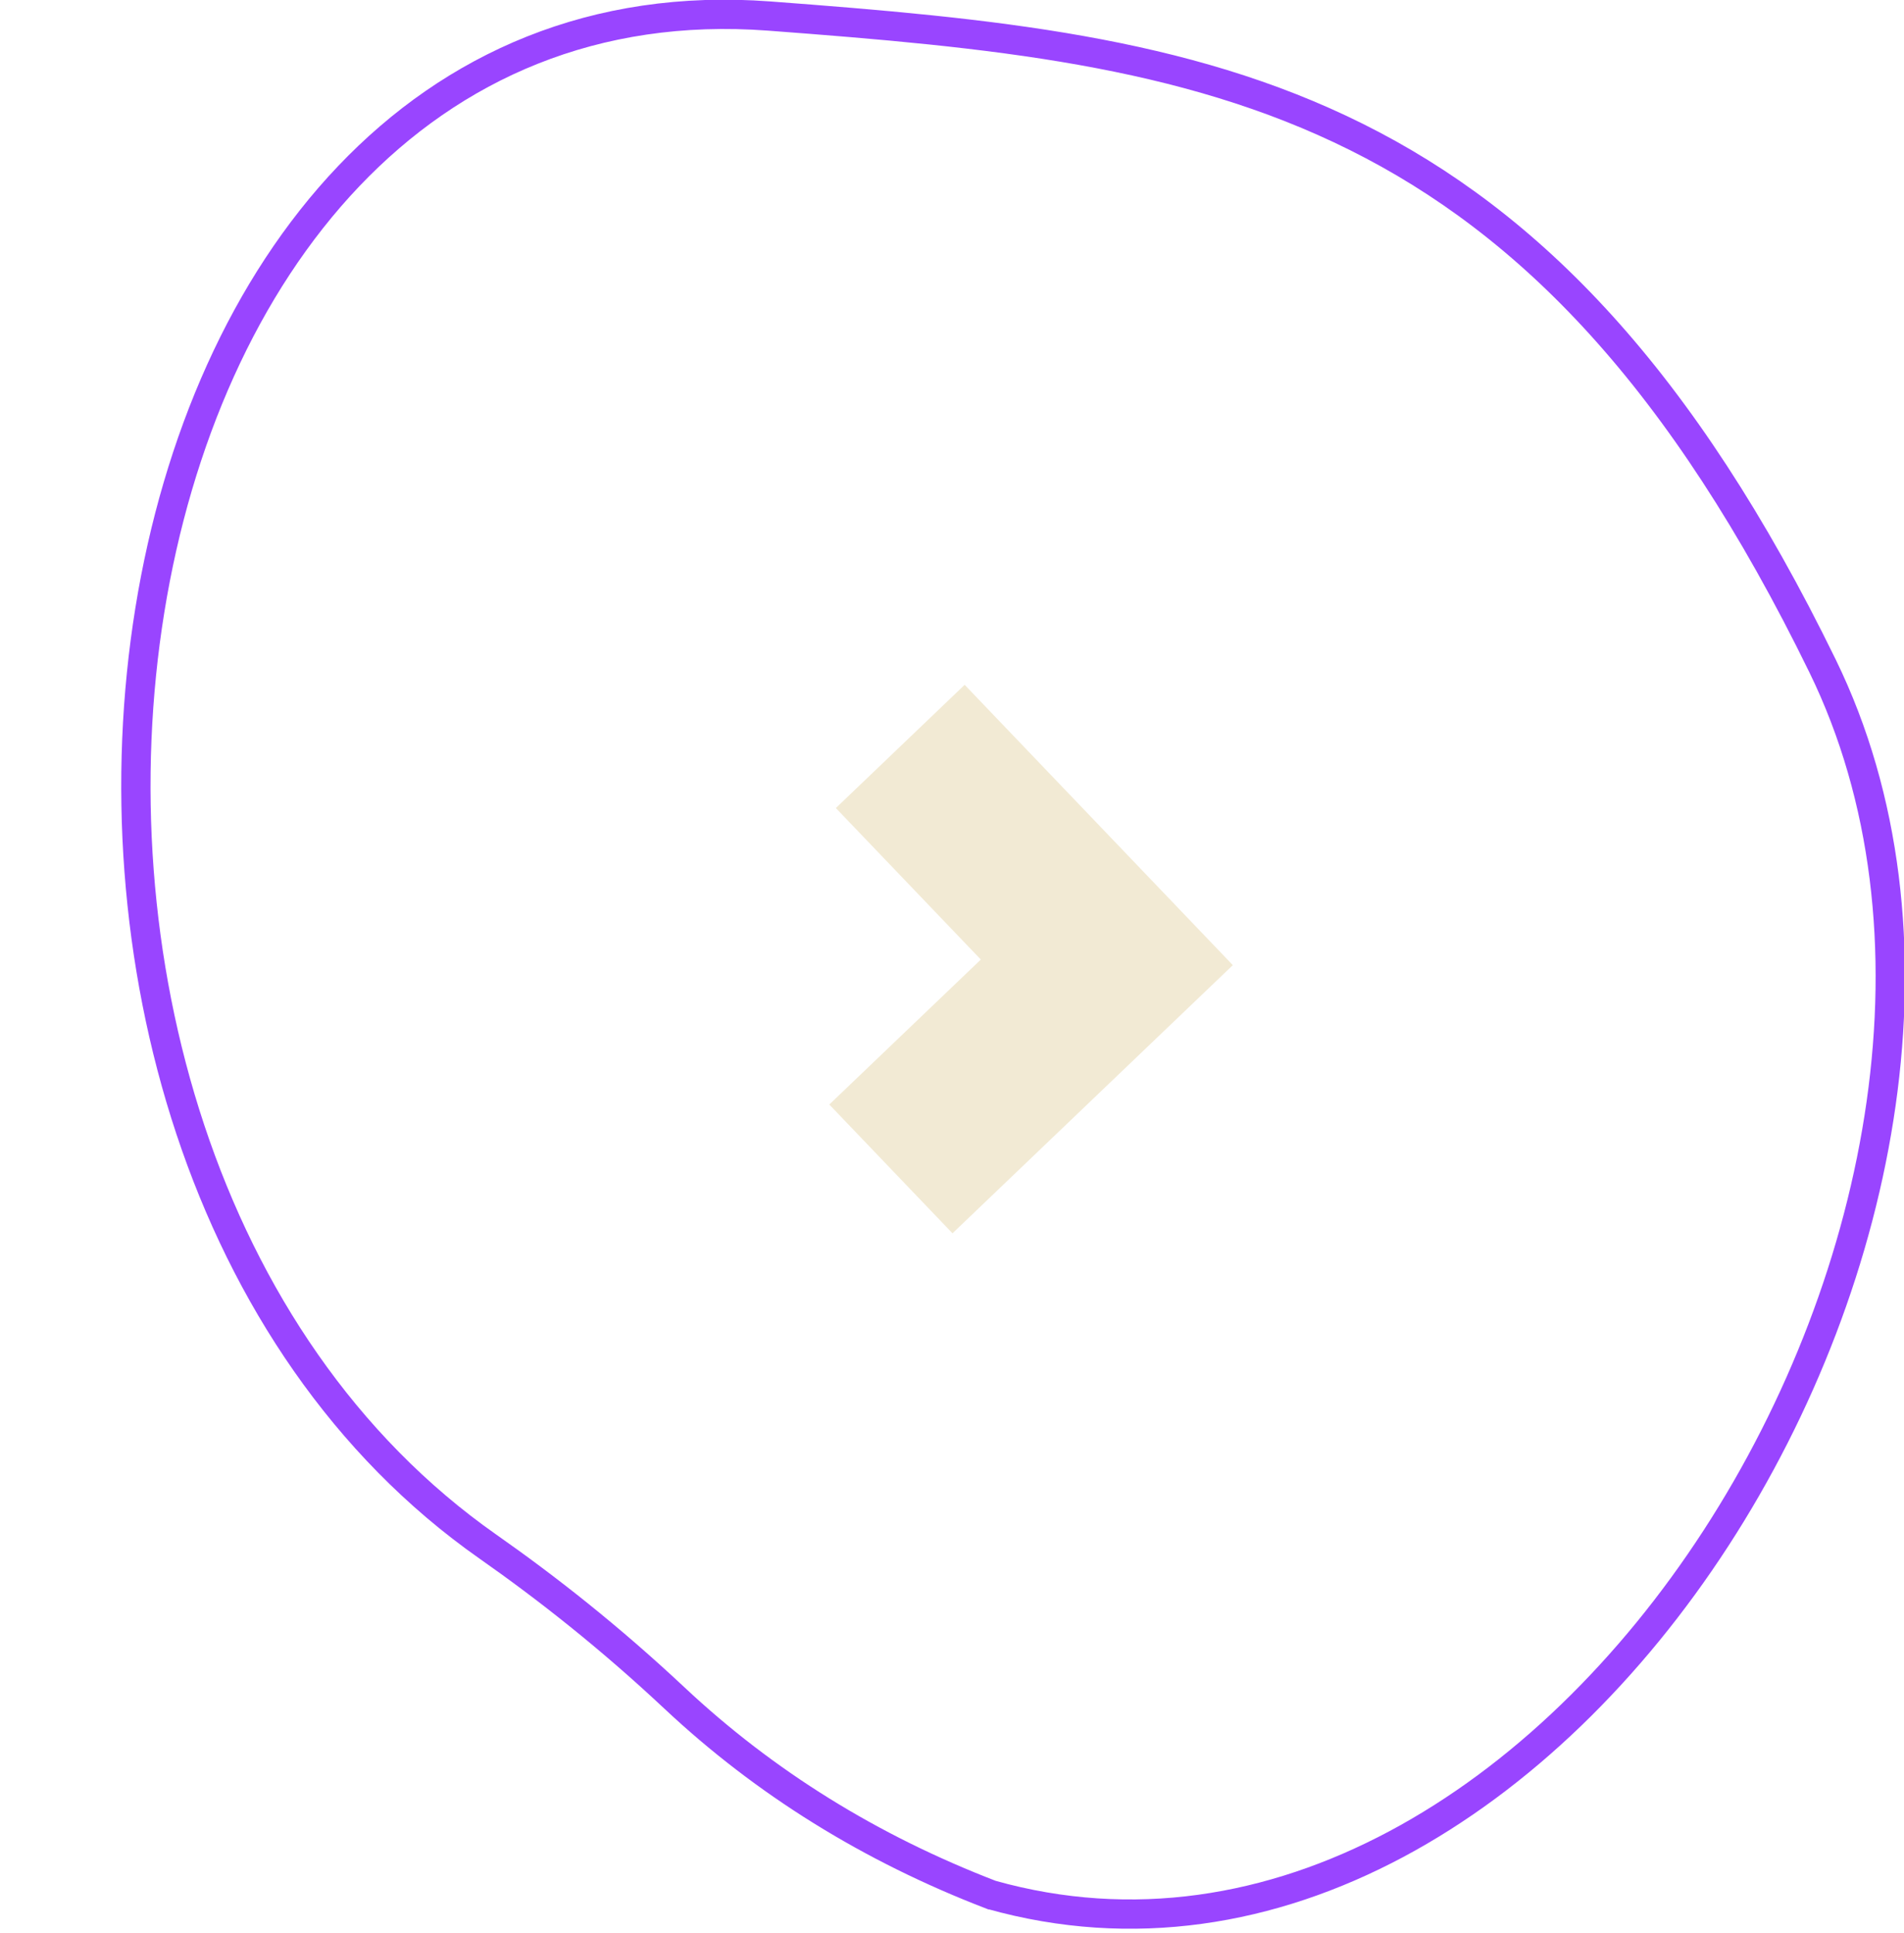<svg width="65" height="66" viewBox="0 0 65 66" fill="none" xmlns="http://www.w3.org/2000/svg">
  <path class="bg" d="M33.84 64.685c19.323 5.42 37.188-23.896 28.381-41.948C52.605 3.025 41.391 1.685 26.262.548 2.342-1.25-3.006 39.007 16.657 52.798c2 1.403 4.135 3.075 6.375 5.175 3.08 2.887 6.682 5.125 10.808 6.712Z" stroke="#9945FF"/>
  <path d="m28.535 27.585 4.397-4.207 9.155 9.57-9.57 9.154-4.206-4.396 5.173-4.949-4.949-5.172Z" fill="#F2EAD4"/>
</svg>
